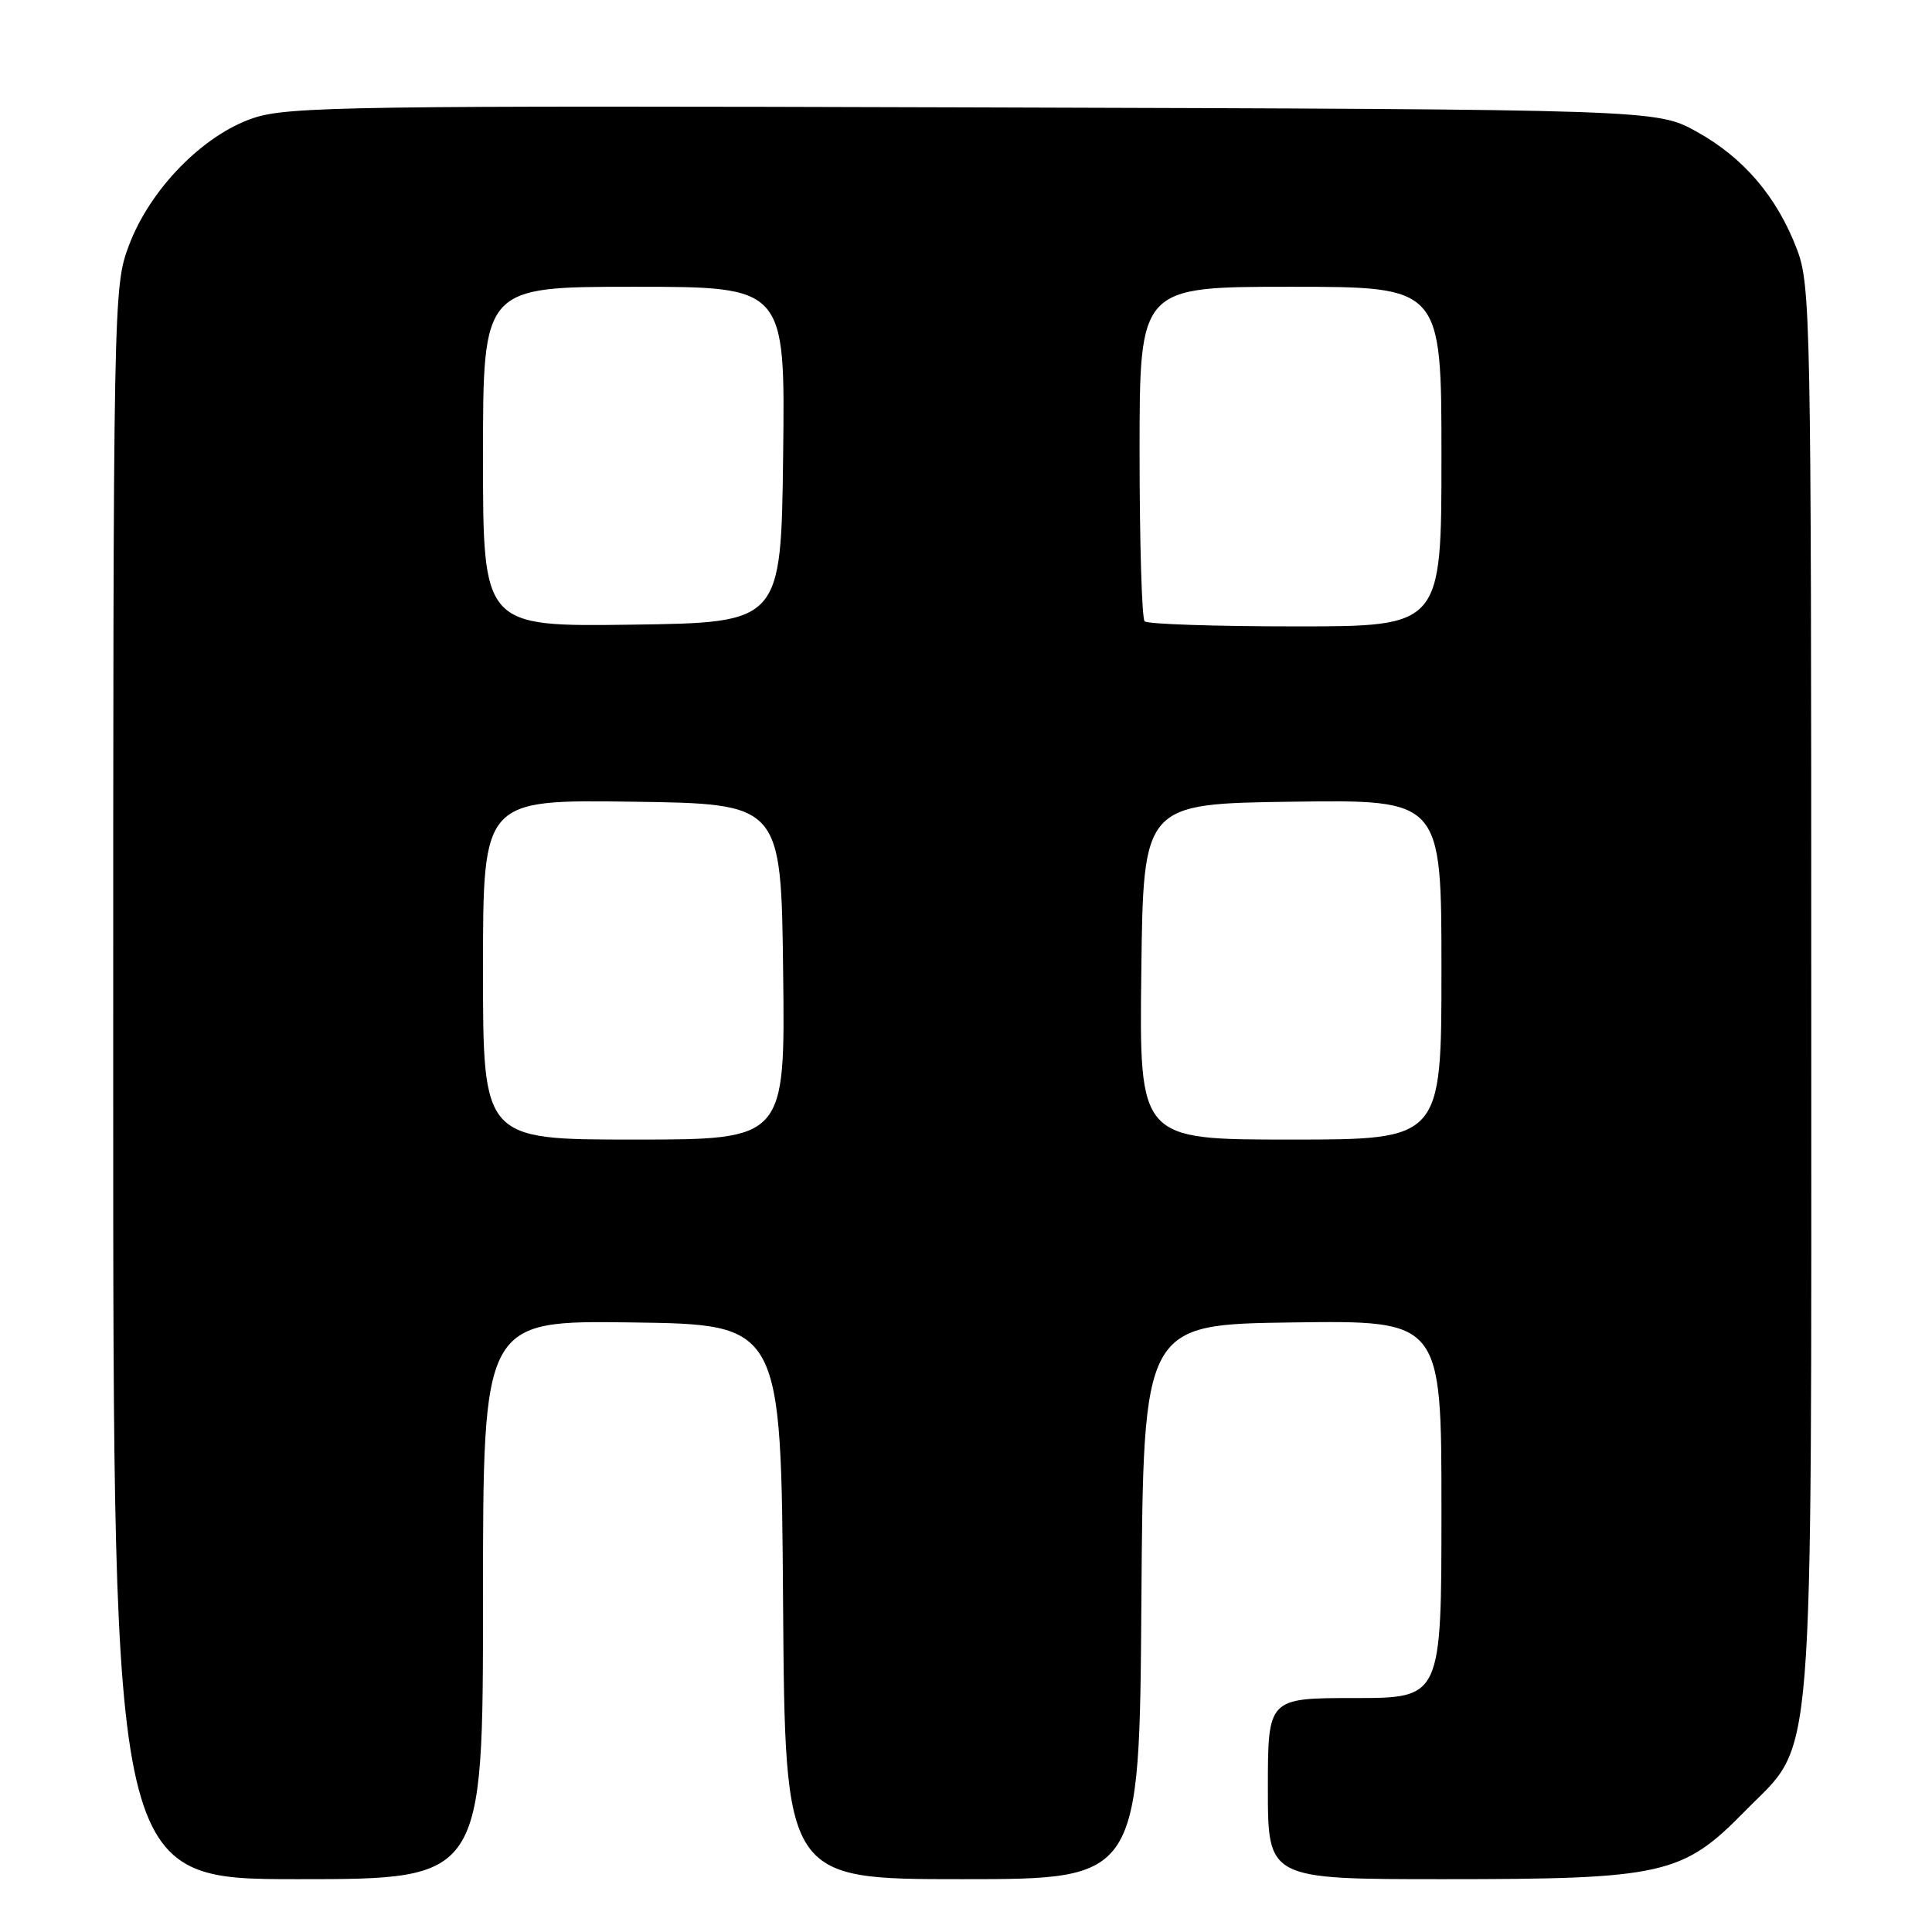 <?xml version="1.0" encoding="UTF-8" standalone="no"?>
<!DOCTYPE svg PUBLIC "-//W3C//DTD SVG 1.1//EN" "http://www.w3.org/Graphics/SVG/1.1/DTD/svg11.dtd" >
<svg xmlns="http://www.w3.org/2000/svg" xmlns:xlink="http://www.w3.org/1999/xlink" version="1.1" viewBox="0 0 256 256">
 <g >
 <path fill="currentColor"
d=" M 64.00 211.98 C 64.00 174.96 64.00 174.96 83.75 175.23 C 103.50 175.50 103.50 175.50 103.76 212.25 C 104.02 249.00 104.02 249.00 127.50 249.00 C 150.98 249.00 150.98 249.00 151.24 212.25 C 151.50 175.50 151.50 175.50 171.25 175.23 C 191.00 174.96 191.00 174.96 191.00 199.98 C 191.00 225.00 191.00 225.00 179.50 225.00 C 168.00 225.00 168.00 225.00 168.00 237.00 C 168.00 249.00 168.00 249.00 191.32 249.00 C 220.38 249.00 222.95 248.42 231.18 240.02 C 240.58 230.42 240.00 237.58 240.00 130.83 C 240.00 42.19 239.91 37.80 238.11 33.04 C 235.46 26.08 231.05 20.90 224.82 17.45 C 219.50 14.50 219.50 14.50 129.07 14.23 C 46.79 13.98 38.19 14.11 33.61 15.63 C 26.93 17.85 19.87 25.07 17.08 32.53 C 15.02 38.01 15.00 39.23 15.00 143.54 C 15.00 249.00 15.00 249.00 39.50 249.00 C 64.00 249.00 64.00 249.00 64.00 211.98 Z  M 64.00 128.48 C 64.00 105.96 64.00 105.96 83.75 106.23 C 103.50 106.50 103.50 106.50 103.77 128.75 C 104.04 151.00 104.04 151.00 84.02 151.00 C 64.00 151.00 64.00 151.00 64.00 128.48 Z  M 151.23 128.75 C 151.50 106.50 151.50 106.50 171.25 106.23 C 191.00 105.96 191.00 105.96 191.00 128.48 C 191.00 151.00 191.00 151.00 170.98 151.00 C 150.96 151.00 150.96 151.00 151.23 128.75 Z  M 64.00 60.52 C 64.00 38.00 64.00 38.00 84.02 38.00 C 104.04 38.00 104.04 38.00 103.77 60.25 C 103.50 82.50 103.50 82.50 83.75 82.77 C 64.00 83.04 64.00 83.04 64.00 60.52 Z  M 151.67 82.33 C 151.30 81.97 151.00 71.84 151.00 59.83 C 151.00 38.00 151.00 38.00 171.00 38.00 C 191.00 38.00 191.00 38.00 191.00 60.50 C 191.00 83.00 191.00 83.00 171.67 83.00 C 161.03 83.00 152.03 82.70 151.67 82.33 Z "/>
</g>
</svg>